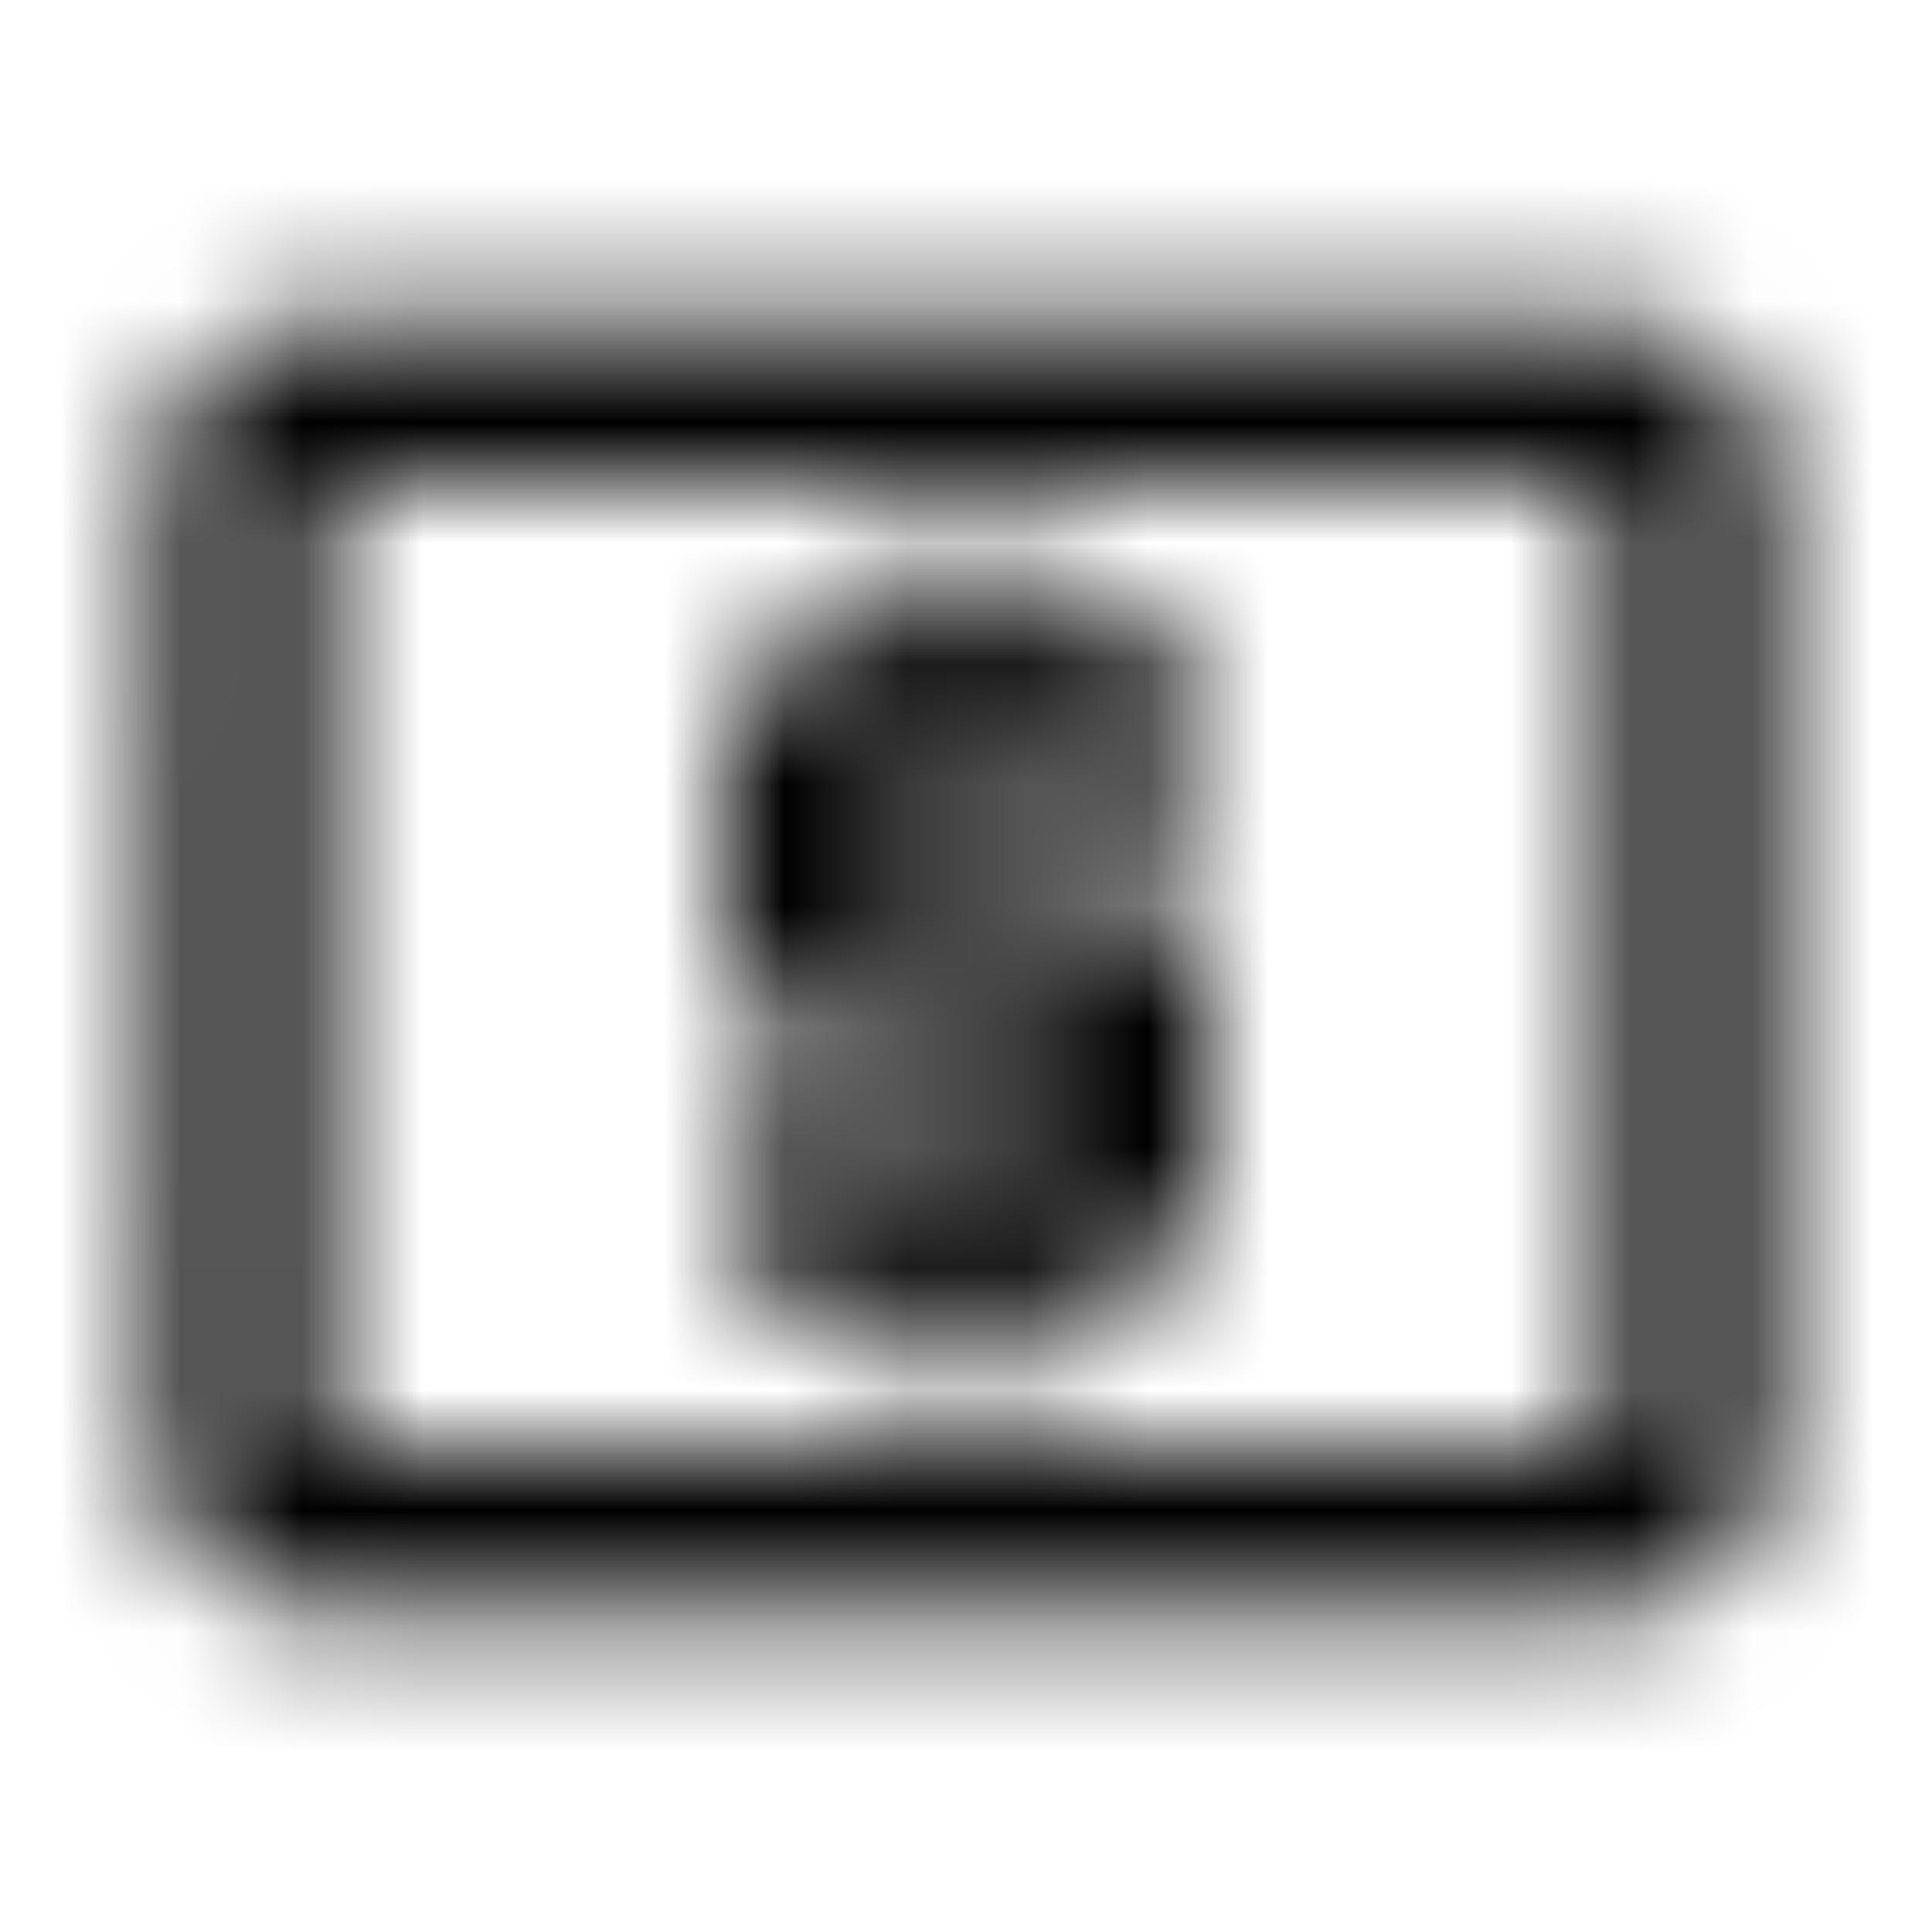 <svg xmlns="http://www.w3.org/2000/svg" xmlns:xlink="http://www.w3.org/1999/xlink" width="16" height="16" viewBox="0 0 16 16">
  <defs>
    <path id="local-atm-a" d="M7.333,11.333 L8.667,11.333 L8.667,10.667 L9.333,10.667 C9.7,10.667 10,10.367 10,10 L10,8 C10,7.633 9.7,7.333 9.333,7.333 L7.333,7.333 L7.333,6.667 L10,6.667 L10,5.333 L8.667,5.333 L8.667,4.667 L7.333,4.667 L7.333,5.333 L6.667,5.333 C6.3,5.333 6,5.633 6,6 L6,8 C6,8.367 6.3,8.667 6.667,8.667 L8.667,8.667 L8.667,9.333 L6,9.333 L6,10.667 L7.333,10.667 L7.333,11.333 Z M13.333,2.667 L2.667,2.667 C1.927,2.667 1.34,3.26 1.34,4 L1.333,12 C1.333,12.74 1.927,13.333 2.667,13.333 L13.333,13.333 C14.073,13.333 14.667,12.74 14.667,12 L14.667,4 C14.667,3.26 14.073,2.667 13.333,2.667 Z M13.333,12 L2.667,12 L2.667,4 L13.333,4 L13.333,12 Z"/>
  </defs>
  <g fill="none" fill-rule="evenodd">
    <mask id="local-atm-b" fill="#fff">
      <use xlink:href="#local-atm-a"/>
    </mask>
    <g fill="CurrentColor" mask="url(#local-atm-b)">
      <rect width="16" height="16"/>
    </g>
  </g>
</svg>

